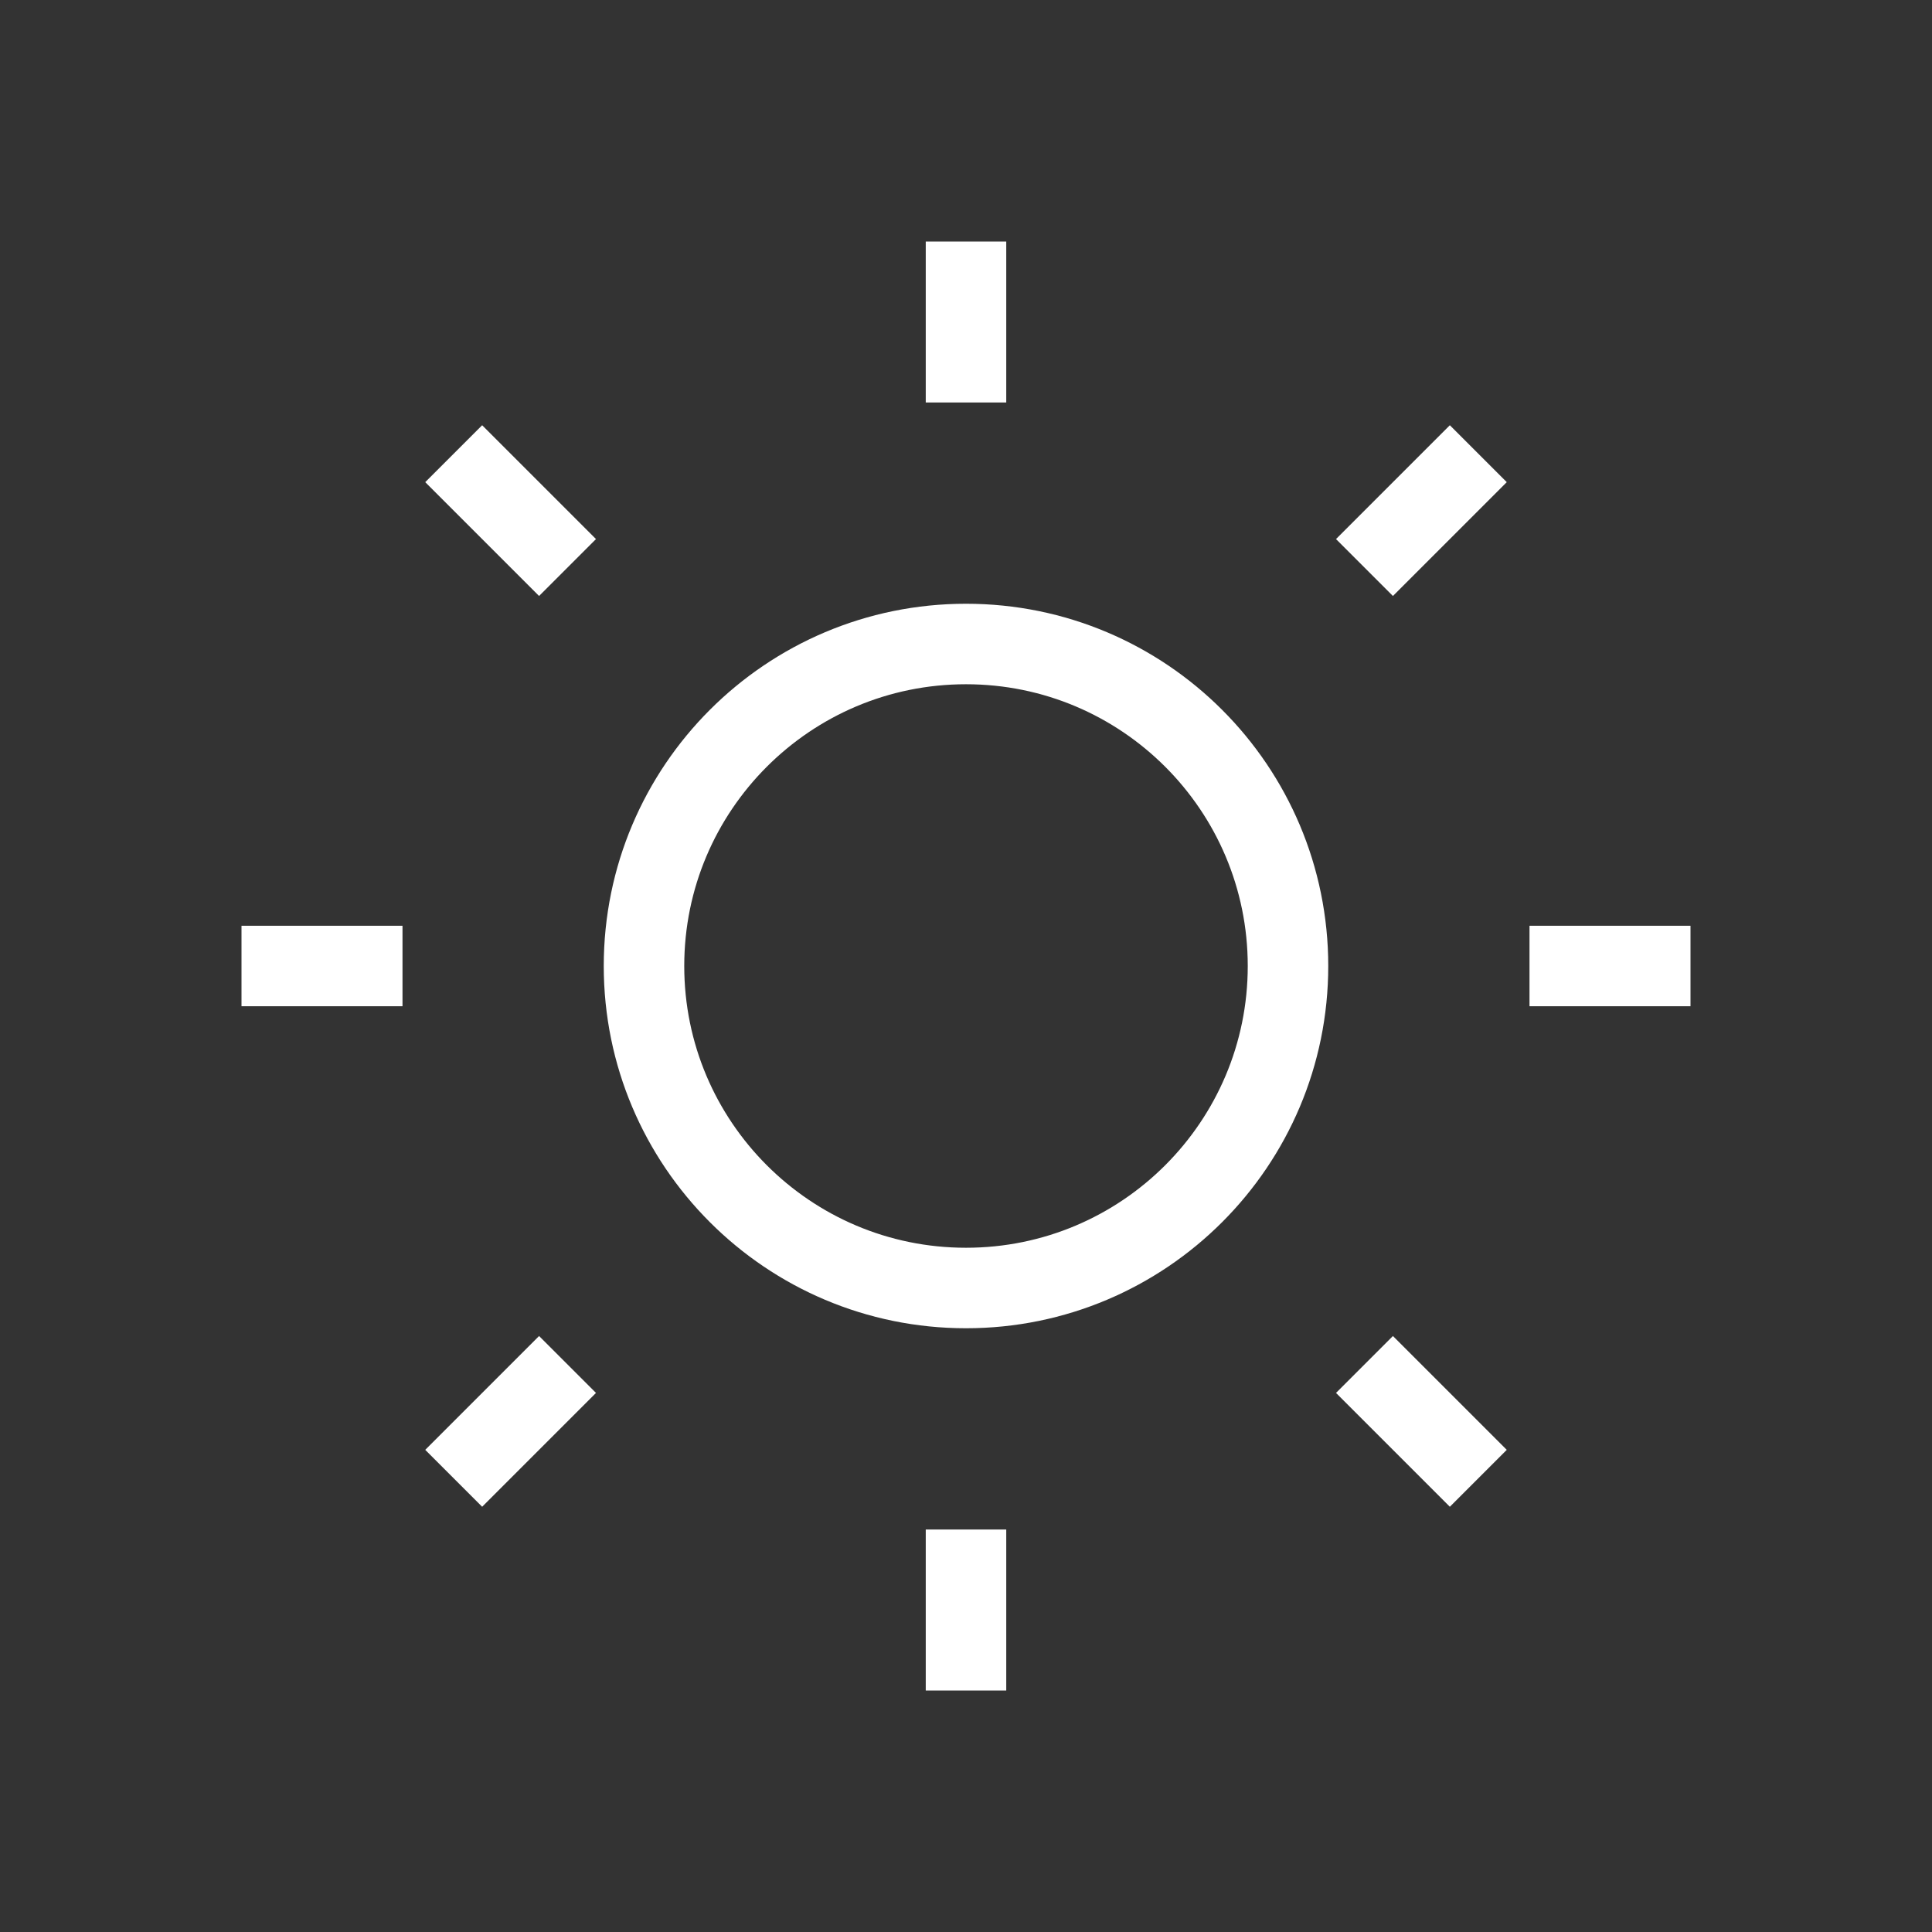 <svg width="24" height="24" viewBox="0 0 24 24" fill="none" xmlns="http://www.w3.org/2000/svg">
    <rect x="0" y="0" width="24" height="24" fill="#333333" stroke="none"/>
    <path
        d="M12 5V3M12 21V19M7.05 7.05L5.636 5.636M18.364 18.364L16.95 16.95M5 12H3M21 12H19M7.05 16.95L5.636 18.364M18.364 5.636L16.95 7.05M16 12C16 14.209 14.209 16 12 16C9.791 16 8 14.209 8 12C8 9.791 9.791 8 12 8C14.209 8 16 9.791 16 12Z"
        stroke="white" strokeWidth="2" strokeLinecap="round" strokeLinejoin="round" />
</svg>